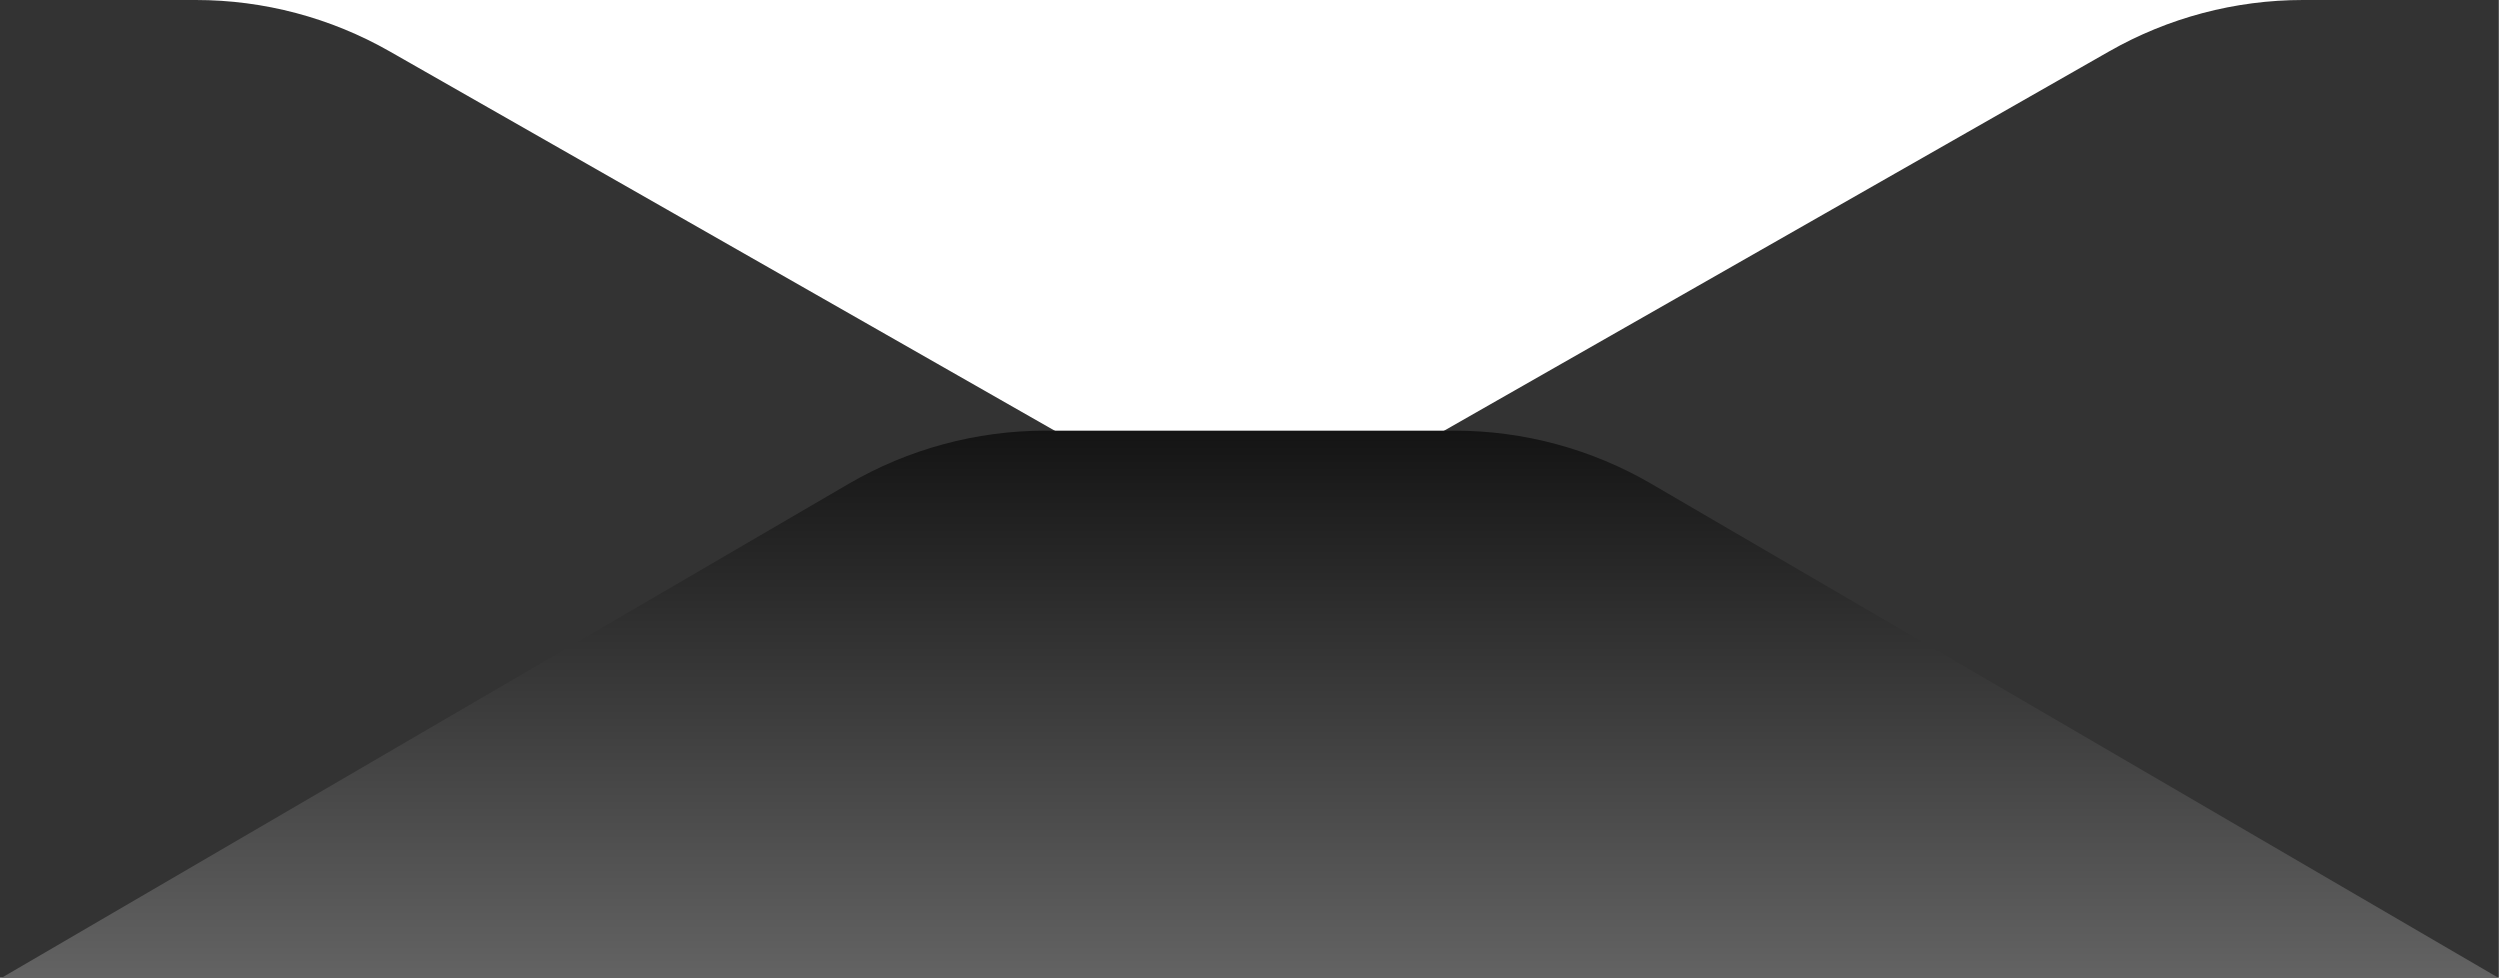 <svg width="1278" height="500" viewBox="0 0 1278 500" fill="none" xmlns="http://www.w3.org/2000/svg">
<path d="M100.117 0H0V499.834H543.51V222.649L199.205 26.271C169.019 9.055 134.868 0 100.117 0Z" fill="#333333"/>
<path d="M1177.28 0H1277.4V499.834H733.889V222.649L1078.19 26.271C1108.38 9.055 1142.53 0 1177.28 0Z" fill="#333333"/>
<path d="M433.754 247.38C464.337 229.545 499.105 220.147 534.508 220.147H743.492C778.895 220.147 813.663 229.545 844.245 247.38L1278 500.335H0L433.754 247.38Z" fill="url(#paint0_linear_25_944)"/>
<defs>
<linearGradient id="paint0_linear_25_944" x1="639" y1="500.335" x2="639" y2="220.147" gradientUnits="userSpaceOnUse">
<stop stop-color="#636363"/>
<stop offset="1" stop-color="#141414"/>
</linearGradient>
</defs>
</svg>
